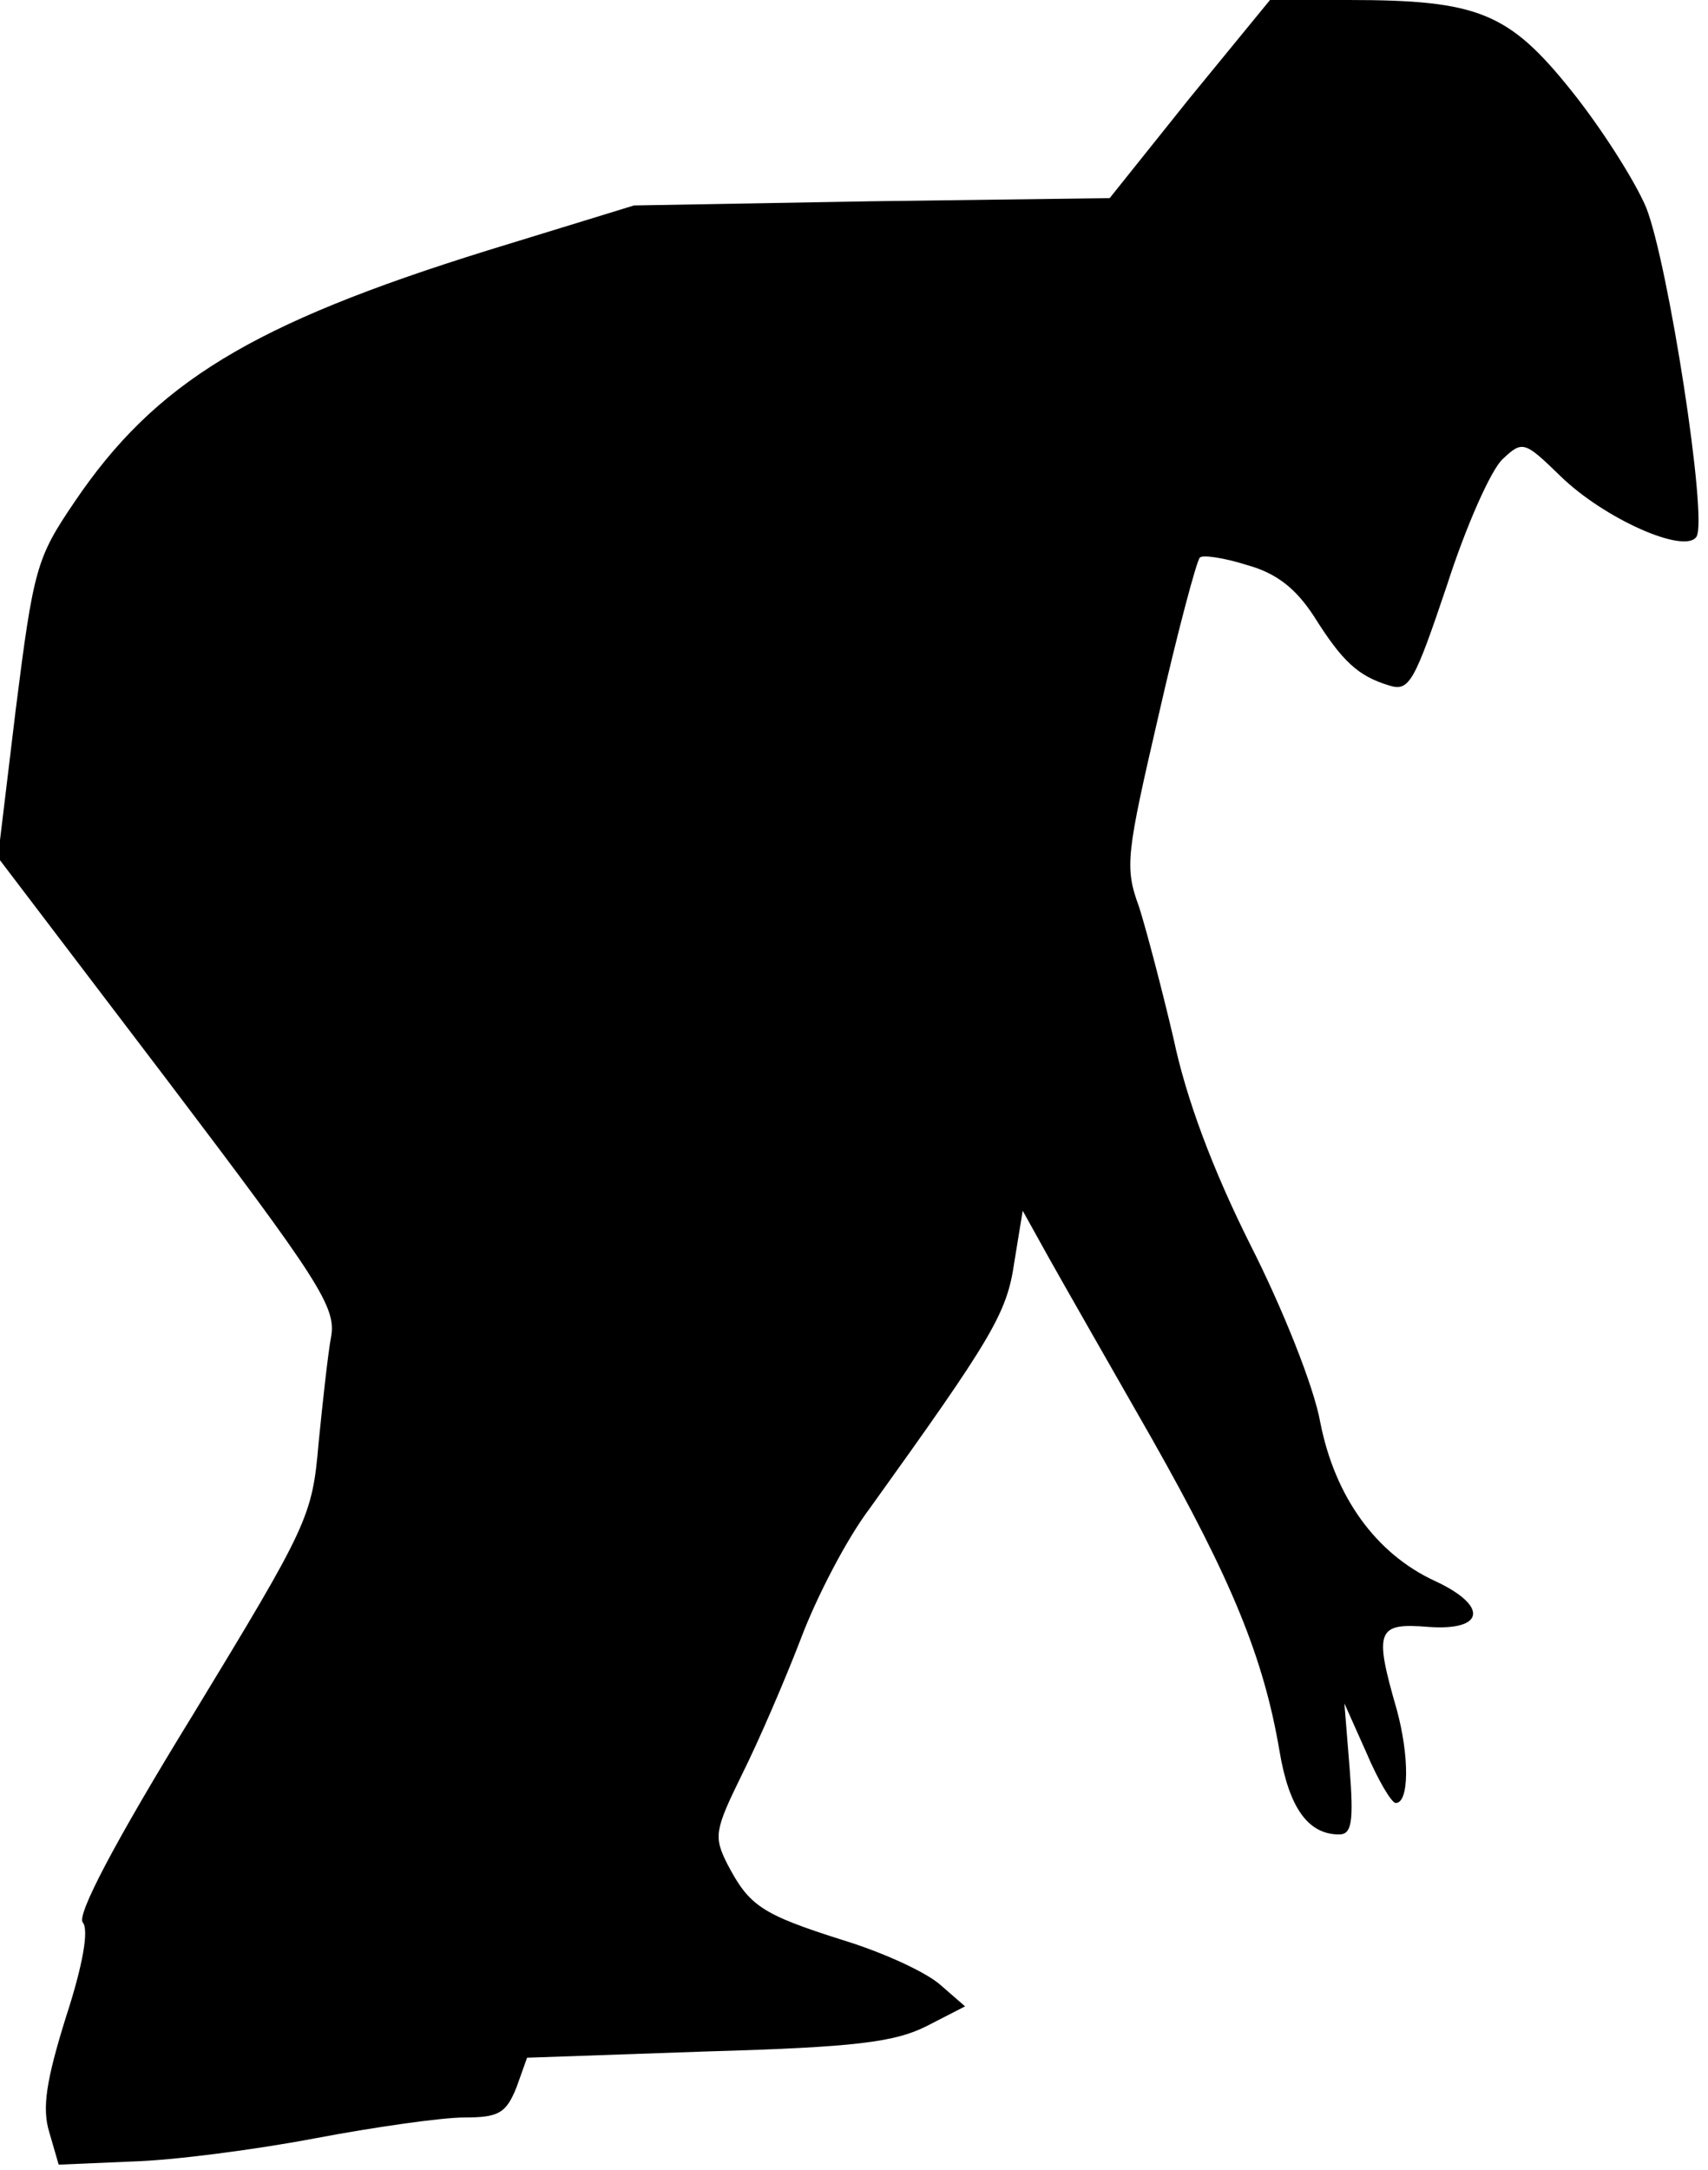 <?xml version="1.0" standalone="no"?>
<!DOCTYPE svg PUBLIC "-//W3C//DTD SVG 20010904//EN"
 "http://www.w3.org/TR/2001/REC-SVG-20010904/DTD/svg10.dtd">
<svg version="1.0" xmlns="http://www.w3.org/2000/svg"
 width="163pt" height="207pt" viewBox="0 0 163 207"
 preserveAspectRatio="xMidYMid meet">
<g transform="translate(0,207) scale(0.1,-0.1)"
fill="#000000" stroke="none">
<path fill="#000000" stroke="none" d="M1135 1976 l-76 -95 -227 -3 -227 -4
-140 -43 c-225 -70 -317 -126 -394 -240 -36 -53 -39 -63 -56 -198 l-17 -141
162 -213 c144 -190 161 -216 156 -244 -3 -16 -8 -62 -12 -102 -6 -70 -10 -78
-120 -259 -75 -122 -111 -191 -105 -198 6 -7 0 -41 -16 -90 -19 -61 -23 -87
-16 -110 l9 -31 70 3 c38 1 116 11 174 22 58 11 122 20 143 20 33 0 40 4 50
29 l10 28 172 6 c142 4 179 9 209 24 l37 19 -23 20 c-13 12 -54 31 -93 43 -79
25 -90 33 -111 73 -13 26 -12 32 14 85 16 32 41 90 56 129 15 40 44 96 66 125
117 163 131 186 138 235 l8 49 25 -45 c14 -25 58 -102 98 -172 77 -136 107
-210 122 -298 9 -54 27 -80 57 -80 12 0 14 12 10 63 l-5 62 21 -47 c11 -26 24
-48 28 -48 13 0 13 45 1 89 -22 76 -19 83 30 79 54 -4 58 20 6 44 -56 26 -95
80 -109 151 -6 34 -36 109 -67 170 -36 72 -61 139 -73 196 -11 47 -26 104 -33
126 -14 38 -12 50 19 184 18 79 36 146 39 149 2 3 23 0 45 -7 29 -8 47 -23 64
-49 27 -43 42 -57 72 -66 19 -6 24 4 55 96 18 56 42 110 53 120 19 18 21 17
55 -16 42 -41 119 -75 130 -58 11 17 -27 261 -48 314 -11 26 -43 76 -71 111
-60 75 -89 87 -213 87 l-75 0 -77 -94z"/>
</g>
</svg>
